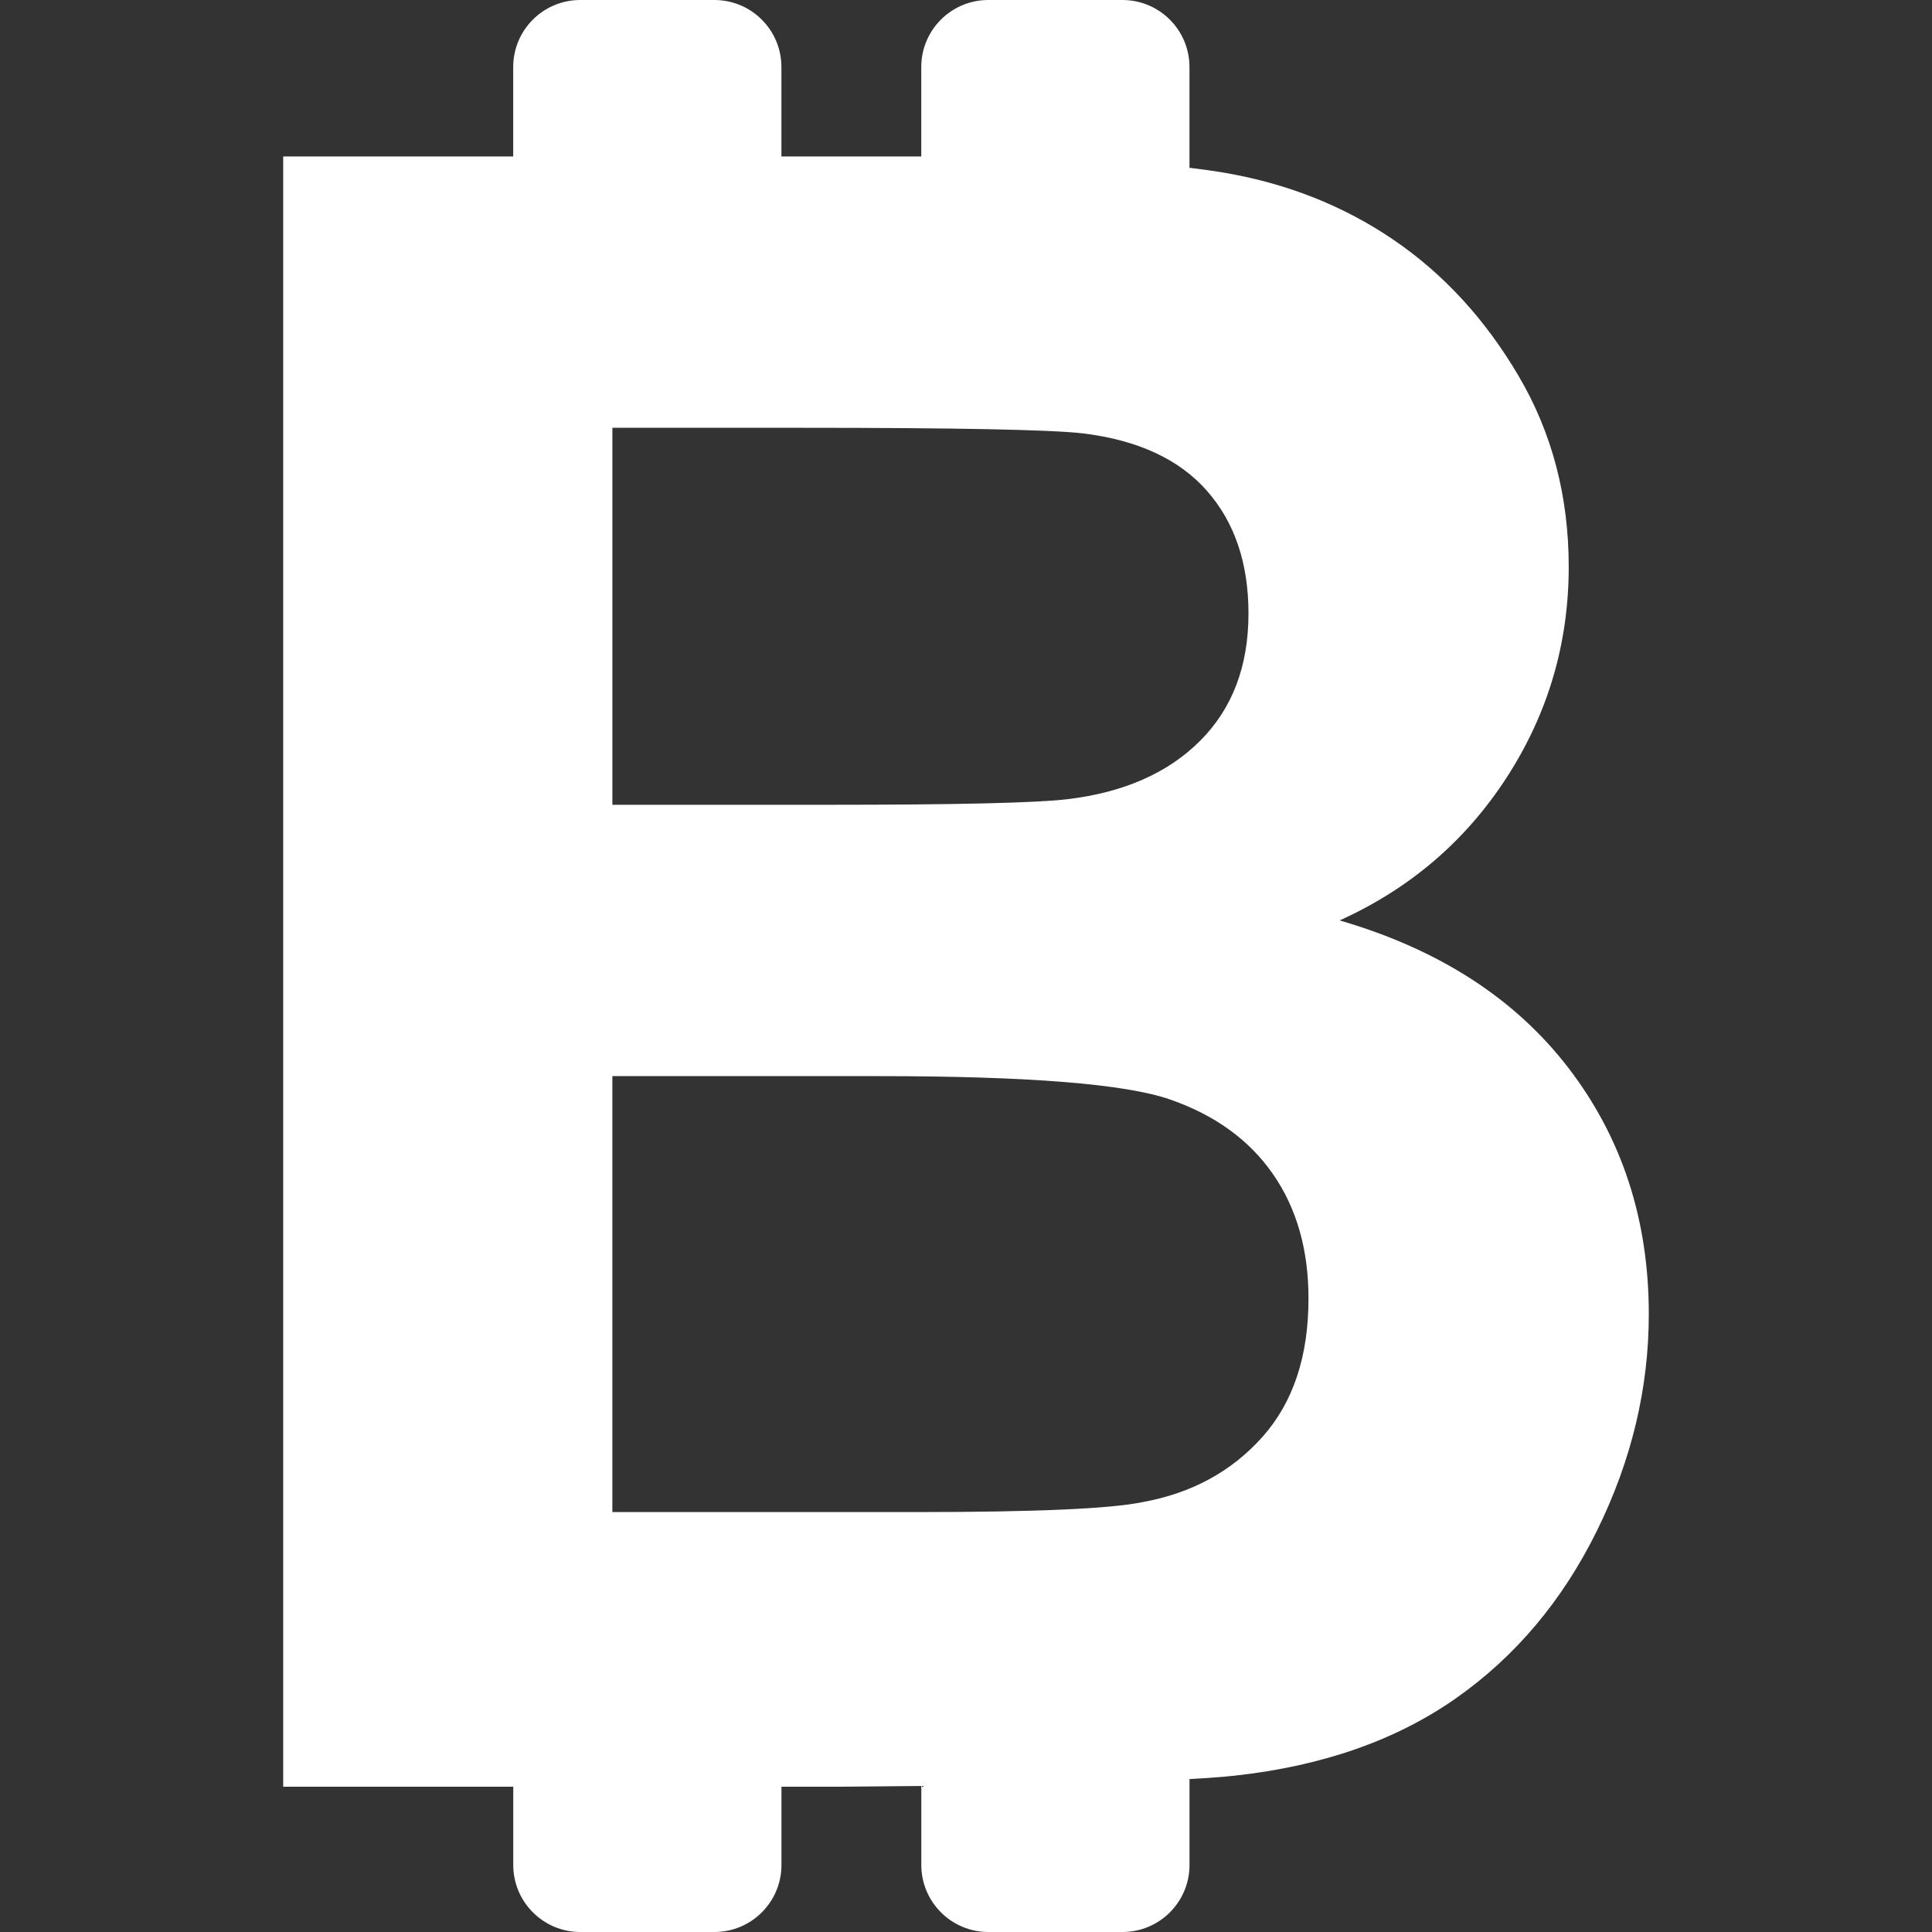 <?xml version="1.0" encoding="iso-8859-1"?>
<!-- Uploaded to: SVG Repo, www.svgrepo.com, Generator: SVG Repo Mixer Tools -->
<!DOCTYPE svg PUBLIC "-//W3C//DTD SVG 1.1//EN" "http://www.w3.org/Graphics/SVG/1.1/DTD/svg11.dtd">
<svg fill="white" version="1.1" id="Capa_1" xmlns="http://www.w3.org/2000/svg" xmlns:xlink="http://www.w3.org/1999/xlink" 
	 width="800px" height="800px" viewBox="0 0 529.012 529.013"
	 xml:space="preserve">
<rect x="0" y="0" width="529.012" height="529.013" fill="#333333" stroke="none"/>
<g>
	<g>
		<path d="M366.817,252.027c19.285-8.727,34.561-21.824,45.826-39.278c11.268-17.46,16.898-36.64,16.898-57.552
			c0-19.284-4.566-36.689-13.703-52.222c-9.137-15.532-20.551-27.962-34.254-37.301c-13.703-9.339-29.234-15.478-46.592-18.421
			c-2.826-0.478-5.984-0.906-9.295-1.31V18.36c0-10.141-8.221-18.36-18.361-18.36h-36.719c-10.141,0-18.36,8.219-18.36,18.36v24.48
			h-38.293V18.36c0-10.141-8.219-18.36-18.36-18.36h-36.72c-10.141,0-18.36,8.219-18.36,18.36v24.48H77.543v446.393h62.993v21.42
			c0,10.141,8.219,18.36,18.36,18.36h36.72c10.141,0,18.36-8.22,18.36-18.36v-21.42h15.514c8.023-0.055,15.587-0.128,22.779-0.208
			v21.628c0,10.141,8.219,18.36,18.36,18.36h36.721c10.141,0,18.359-8.22,18.359-18.36V487.14c5.098-0.288,9.303-0.606,12.49-0.949
			c23.955-2.638,44.102-9.693,60.441-21.162c16.34-11.47,29.229-26.794,38.672-45.979c9.438-19.187,14.156-38.924,14.156-59.224
			c0-25.783-7.307-48.214-21.922-67.296S394.02,259.947,366.817,252.027z M219.442,117.137c42.43,0,68.109,0.508,77.039,1.523
			c15.023,1.83,26.34,7.057,33.953,15.68s11.42,19.841,11.42,33.648c0,14.413-4.418,26.034-13.25,34.865
			c-8.83,8.832-20.961,14.162-36.389,15.986c-8.525,1.016-30.35,1.523-65.466,1.523h-59.07V117.137H219.442z M345.655,393.473
			c-8.428,9.438-19.334,15.38-32.736,17.815c-8.732,1.83-29.332,2.742-61.812,2.742h-83.434V294.659h72.772
			c41.004,0,67.651,2.13,79.934,6.396s21.67,11.065,28.164,20.404c6.492,9.339,9.742,20.704,9.742,34.106
			C358.292,371.392,354.083,384.029,345.655,393.473z"/>
	</g>
</g>
</svg>